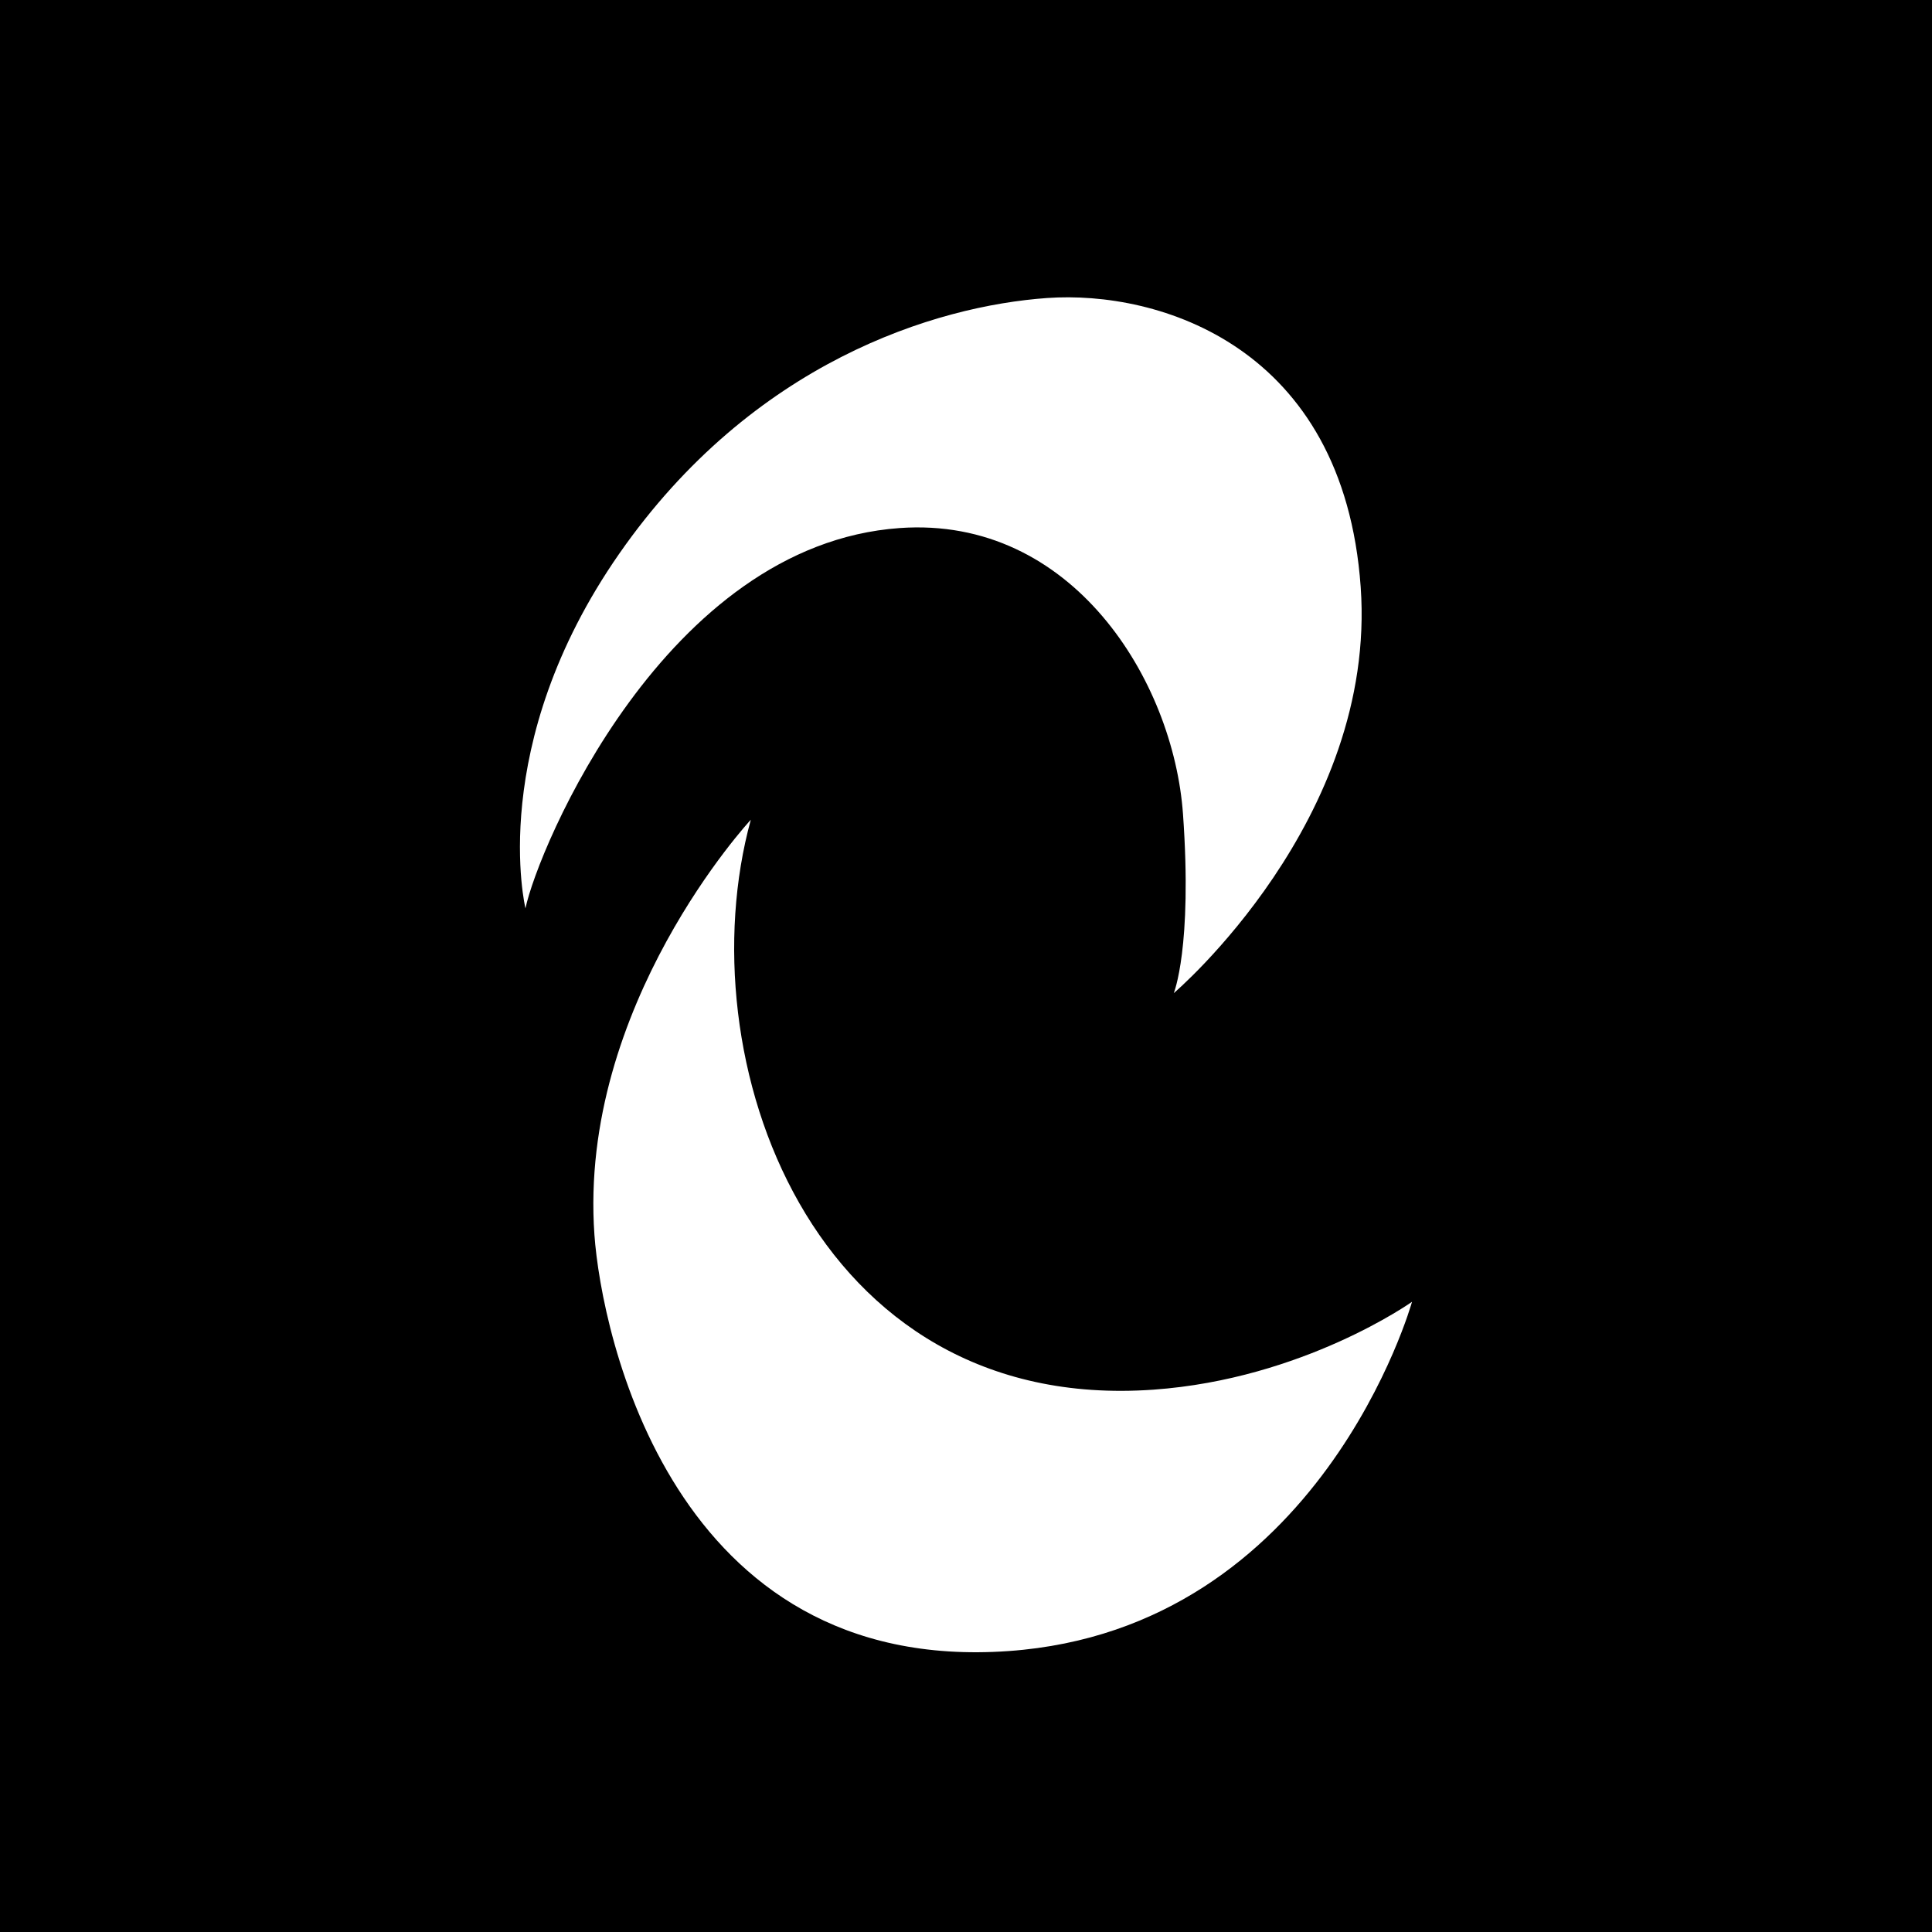 <?xml version="1.0" encoding="utf-8"?>
<!-- Generator: Adobe Illustrator 26.0.1, SVG Export Plug-In . SVG Version: 6.00 Build 0)  -->
<svg version="1.1" xmlns="http://www.w3.org/2000/svg" xmlns:xlink="http://www.w3.org/1999/xlink" x="0px" y="0px"
	 viewBox="0 0 1100 1100" style="enable-background:new 0 0 1100 1100;" xml:space="preserve">
<style type="text/css">
	.st0{fill:#FFFFFF;}
</style>
<g id="Layer_1">
</g>
<g id="Layer_2">
	<rect x="-10.77" y="-10.77" width="1121.53" height="1121.53"/>
	<g>
		<g>
			<path class="st0" d="M621.03-2232.89c0,0,7.32-17.73,3.61-69.89c-3.71-52.17-43.24-116.4-110.58-111.61
				c-91.67,6.52-141.22,125.3-146.02,148.41c0,0-15.49-63.59,36.6-138.41s123.41-96.67,166.92-99.77s115.72,18.71,122.41,112.75
				C700.44-2300.45,621.03-2232.89,621.03-2232.89z"/>
			<path class="st0" d="M455.97-2300.56c-25.53,92.96,23.63,231.9,157.1,222.4c58.59-4.17,100.94-34.3,100.94-34.3
				s-35.53,127.63-157.42,136.3c-131.37,9.35-158.92-124.07-161.65-162.42C388.58-2228.07,455.97-2300.56,455.97-2300.56z"/>
		</g>
		<g>
			<path class="st0" d="M73.2-1749.89c-11.25-11.35-16.87-26.22-16.87-44.58c0-18.37,5.62-33.23,16.87-44.58
				c11.24-11.35,25.49-17.03,42.75-17.03c15.03,0,27.8,4.17,38.32,12.52c10.52,8.35,16.89,19.65,19.12,33.9h-26.05
				c-1.78-7.35-5.46-13.05-11.02-17.12c-5.57-4.06-12.36-6.09-20.37-6.09c-10.69,0-19.01,3.45-24.96,10.35
				c-5.95,6.9-8.93,16.25-8.93,28.05c0,11.8,2.98,21.15,8.93,28.05c5.95,6.9,14.28,10.35,24.96,10.35c8.02,0,14.8-2.03,20.37-6.09
				c5.56-4.07,9.24-9.77,11.02-17.12h26.05c-2.23,14.25-8.6,25.55-19.12,33.9c-10.52,8.35-23.29,12.52-38.32,12.52
				C98.69-1732.86,84.44-1738.53,73.2-1749.89z"/>
			<path class="st0" d="M334.35-1745.72c-9.57,8.8-21.54,13.19-35.9,13.19c-14.36,0-26.33-4.39-35.9-13.19
				c-9.58-8.79-14.36-21.48-14.36-38.07v-69.8h24.38v70.47c0,8.68,2.14,15.53,6.43,20.54c4.28,5.01,10.77,7.51,19.45,7.51
				c8.68,0,15.17-2.5,19.45-7.51c4.28-5.01,6.43-11.86,6.43-20.54v-70.47h24.38v69.8C348.71-1767.2,343.92-1754.51,334.35-1745.72z"
				/>
			<path class="st0" d="M470.6-1754.4c6.57,0,11.69-1.19,15.36-3.59c3.67-2.4,5.51-5.76,5.51-10.11c0-3.12-1.17-5.68-3.51-7.68
				c-2.34-2-5.38-3.53-9.13-4.58c-3.75-1.05-7.85-2.19-12.29-3.43c-4.45-1.24-8.94-2.5-13.5-3.77c-4.55-1.27-8.69-3.1-12.42-5.5
				c-3.73-2.39-6.76-5.84-9.1-10.35c-2.34-4.51-3.51-9.88-3.51-16.11c0-10.35,3.9-19.03,11.69-26.05
				c7.79-7.01,18.31-10.52,31.56-10.52c13.36,0,23.96,3.79,31.81,11.35c7.85,7.57,11.94,16.98,12.27,28.22h-23.88
				c-0.22-5.34-2.14-9.65-5.76-12.94c-3.62-3.28-8.54-4.93-14.78-4.93c-5.68,0-10.24,1.22-13.69,3.67
				c-3.45,2.45-5.18,5.57-5.18,9.37c0,3.15,1.19,5.7,3.58,7.66c2.39,1.96,5.47,3.46,9.23,4.51c3.77,1.05,7.91,2.21,12.43,3.47
				c4.52,1.26,9.1,2.54,13.72,3.83c4.63,1.29,8.82,3.16,12.57,5.6c3.75,2.44,6.79,5.99,9.1,10.65c2.32,4.66,3.47,10.23,3.47,16.7
				c0,10.68-4.31,19.4-12.94,26.13c-8.63,6.74-19.95,10.1-33.98,10.1c-7.91,0-14.86-1.14-20.87-3.42
				c-6.01-2.28-10.74-5.37-14.19-9.27c-3.45-3.9-6.04-8.13-7.76-12.69c-1.73-4.56-2.7-9.41-2.92-14.53h24.04
				c0.33,5.23,2.45,9.57,6.35,13.02C457.8-1756.12,463.37-1754.4,470.6-1754.4z"/>
			<path class="st0" d="M670.81-1853.58v22.88h-32.56v95.68h-24.38v-95.68h-32.56v-22.88H670.81z"/>
			<path class="st0" d="M835.78-1838.55c11.58,11.69,17.36,26.44,17.36,44.25c0,17.81-5.79,32.56-17.36,44.25
				c-11.58,11.69-26.33,17.53-44.25,17.53c-17.92,0-32.67-5.84-44.25-17.53c-11.58-11.69-17.36-26.44-17.36-44.25
				c0-17.81,5.79-32.56,17.36-44.25c11.58-11.69,26.33-17.53,44.25-17.53C809.45-1856.09,824.2-1850.24,835.78-1838.55z
				 M817.41-1766.34c6.68-7.07,10.02-16.39,10.02-27.97c0-11.58-3.34-20.9-10.02-27.97c-6.68-7.07-15.31-10.6-25.88-10.6
				c-10.58,0-19.2,3.54-25.88,10.6c-6.68,7.07-10.02,16.39-10.02,27.97c0,11.58,3.34,20.9,10.02,27.97
				c6.68,7.07,15.31,10.6,25.88,10.6C802.11-1755.73,810.73-1759.27,817.41-1766.34z"/>
			<path class="st0" d="M951.83-1853.58l34.73,45.92l34.73-45.92h22.37v118.55h-23.38v-80.82l-33.4,42.91h-0.67l-33.4-42.91v80.82
				h-23.38v-118.55H951.83z"/>
		</g>
		<g>
			<path class="st0" d="M151.67-1629.3c-3.94-3.98-5.9-9.18-5.9-15.61c0-6.43,1.97-11.63,5.9-15.61s8.92-5.96,14.96-5.96
				c5.26,0,9.73,1.46,13.42,4.38c3.68,2.92,5.91,6.88,6.69,11.87h-9.12c-0.62-2.57-1.91-4.57-3.86-5.99
				c-1.95-1.42-4.33-2.13-7.13-2.13c-3.74,0-6.66,1.21-8.74,3.62c-2.08,2.41-3.13,5.69-3.13,9.82c0,4.13,1.04,7.4,3.13,9.82
				c2.08,2.42,5,3.62,8.74,3.62c2.81,0,5.18-0.71,7.13-2.13s3.23-3.42,3.86-5.99h9.12c-0.78,4.99-3.01,8.94-6.69,11.87
				c-3.68,2.92-8.16,4.38-13.42,4.38C160.59-1623.34,155.6-1625.33,151.67-1629.3z"/>
			<path class="st0" d="M261.45-1624.1h-9.88l-7.77-15.72h-8.18v15.72h-8.53v-41.5h18.82c4.4,0,7.81,1.19,10.23,3.57
				c2.41,2.37,3.62,5.51,3.62,9.41c0,2.8-0.63,5.24-1.9,7.31c-1.27,2.07-3.09,3.59-5.46,4.56L261.45-1624.1z M249.87-1648.97
				c0.9-0.88,1.34-2.1,1.34-3.65c0-1.56-0.46-2.8-1.37-3.74c-0.92-0.93-2.23-1.4-3.95-1.4h-10.29v10.11h10.29
				C247.65-1647.66,248.97-1648.1,249.87-1648.97z"/>
			<path class="st0" d="M330.24-1631.94v7.83h-29.87v-41.5h29.87v7.83h-21.34v8.71h20.46v7.83h-20.46v9.29H330.24z"/>
			<path class="st0" d="M375.88-1624.1h-8.93l14.96-41.5h9.65l14.92,41.5h-8.49l-2.53-7.13h-17.05L375.88-1624.1z M387.02-1655.09
				l-0.14,0.01l-5.75,16.19h11.62L387.02-1655.09z"/>
			<path class="st0" d="M468.72-1665.6v8.01h-11.4v33.49h-8.53v-33.49h-11.4v-8.01H468.72z"/>
			<path class="st0" d="M515.83-1665.6v41.5h-8.53v-41.5H515.83z"/>
			<path class="st0" d="M593.63-1660.34c4.05,4.09,6.08,9.26,6.08,15.49c0,6.23-2.03,11.4-6.08,15.49
				c-4.05,4.09-9.22,6.14-15.49,6.14c-6.28,0-11.44-2.05-15.49-6.14c-4.05-4.09-6.08-9.26-6.08-15.49c0-6.24,2.03-11.4,6.08-15.49
				s9.22-6.14,15.49-6.14C584.42-1666.48,589.58-1664.43,593.63-1660.34z M587.2-1635.06c2.34-2.47,3.51-5.74,3.51-9.79
				c0-4.05-1.17-7.32-3.51-9.79c-2.34-2.48-5.36-3.71-9.06-3.71c-3.7,0-6.72,1.24-9.06,3.71c-2.34,2.47-3.51,5.74-3.51,9.79
				c0,4.05,1.17,7.31,3.51,9.79c2.34,2.48,5.36,3.71,9.06,3.71C581.85-1631.35,584.86-1632.59,587.2-1635.06z"/>
			<path class="st0" d="M648.76-1651.52v27.42h-8.3v-41.5h8.52l18.19,27.53v-27.53h8.3v41.5h-8.59L648.76-1651.52z"/>
			<path class="st0" d="M732.29-1630.88c2.3,0,4.09-0.42,5.38-1.26c1.29-0.84,1.93-2.02,1.93-3.54c0-1.09-0.41-1.99-1.23-2.69
				c-0.82-0.7-1.88-1.24-3.2-1.6c-1.31-0.37-2.75-0.77-4.3-1.2c-1.56-0.44-3.13-0.87-4.72-1.32c-1.59-0.44-3.04-1.09-4.35-1.92
				c-1.31-0.84-2.37-2.05-3.19-3.62c-0.82-1.58-1.23-3.46-1.23-5.64c0-3.62,1.36-6.66,4.09-9.12c2.73-2.45,6.41-3.68,11.05-3.68
				c4.68,0,8.39,1.33,11.14,3.98c2.75,2.65,4.18,5.94,4.3,9.88h-8.36c-0.08-1.87-0.75-3.38-2.02-4.53
				c-1.27-1.15-2.99-1.72-5.17-1.72c-1.99,0-3.59,0.43-4.79,1.28c-1.21,0.86-1.81,1.95-1.81,3.28c0,1.1,0.42,2,1.25,2.68
				c0.83,0.68,1.91,1.21,3.23,1.58c1.32,0.37,2.77,0.77,4.35,1.21c1.58,0.44,3.18,0.89,4.8,1.34c1.62,0.45,3.09,1.1,4.4,1.96
				c1.31,0.86,2.38,2.1,3.19,3.73s1.22,3.58,1.22,5.85c0,3.74-1.51,6.79-4.53,9.15c-3.02,2.36-6.98,3.54-11.9,3.54
				c-2.77,0-5.2-0.4-7.31-1.2c-2.1-0.8-3.76-1.88-4.97-3.25c-1.21-1.36-2.11-2.84-2.72-4.44c-0.61-1.6-0.95-3.29-1.02-5.09h8.42
				c0.12,1.83,0.86,3.35,2.22,4.56C727.8-1631.49,729.75-1630.88,732.29-1630.88z"/>
			<path class="st0" d="M842.24-1629.3c-3.94-3.98-5.9-9.18-5.9-15.61c0-6.43,1.97-11.63,5.9-15.61c3.94-3.98,8.92-5.96,14.96-5.96
				c5.26,0,9.73,1.46,13.42,4.38c3.68,2.92,5.91,6.88,6.69,11.87h-9.12c-0.62-2.57-1.91-4.57-3.86-5.99
				c-1.95-1.42-4.33-2.13-7.13-2.13c-3.74,0-6.66,1.21-8.74,3.62c-2.08,2.41-3.13,5.69-3.13,9.82c0,4.13,1.04,7.4,3.13,9.82
				c2.08,2.42,5,3.62,8.74,3.62c2.81,0,5.18-0.71,7.13-2.13c1.95-1.42,3.23-3.42,3.86-5.99h9.12c-0.78,4.99-3.01,8.94-6.69,11.87
				c-3.68,2.92-8.16,4.38-13.42,4.38C851.16-1623.34,846.17-1625.33,842.24-1629.3z"/>
			<path class="st0" d="M952.13-1660.34c4.05,4.09,6.08,9.26,6.08,15.49c0,6.23-2.03,11.4-6.08,15.49
				c-4.05,4.09-9.22,6.14-15.49,6.14c-6.28,0-11.44-2.05-15.49-6.14c-4.05-4.09-6.08-9.26-6.08-15.49c0-6.24,2.03-11.4,6.08-15.49
				c4.05-4.09,9.22-6.14,15.49-6.14C942.91-1666.48,948.08-1664.43,952.13-1660.34z M945.7-1635.06c2.34-2.47,3.51-5.74,3.51-9.79
				c0-4.05-1.17-7.32-3.51-9.79c-2.34-2.48-5.36-3.71-9.06-3.71c-3.7,0-6.72,1.24-9.06,3.71c-2.34,2.47-3.51,5.74-3.51,9.79
				c0,4.05,1.17,7.31,3.51,9.79c2.34,2.48,5.36,3.71,9.06,3.71C940.34-1631.35,943.36-1632.59,945.7-1635.06z"/>
			<path class="st0" d="M1006.2-1625.18c-1.05,1.03-2.4,1.55-4.03,1.55s-2.98-0.52-4.03-1.55c-1.05-1.03-1.58-2.37-1.58-4
				c0-1.6,0.52-2.93,1.58-4c1.05-1.07,2.4-1.6,4.03-1.6c1.6,0,2.93,0.53,4,1.6c1.07,1.07,1.61,2.41,1.61,4
				C1007.78-1627.55,1007.25-1626.22,1006.2-1625.18z"/>
		</g>
	</g>
	<g>
		<g>
			<path class="st0" d="M740.14-767.61c0,0,17.16-41.57,8.45-163.91s-101.4-272.98-259.32-261.74
				c-214.99,15.3-331.17,293.85-342.43,348.04c0,0-36.33-149.14,85.84-324.59s289.42-226.71,391.44-233.97
				s271.38,43.87,287.08,264.41C926.38-926.04,740.14-767.61,740.14-767.61z"/>
			<path class="st0" d="M353.06-926.31c-59.87,218,55.42,543.84,368.43,521.57c137.41-9.78,236.71-80.43,236.71-80.43
				s-83.32,299.31-369.17,319.65C280.96-143.6,216.35-456.5,209.95-546.43C195.02-756.29,353.06-926.31,353.06-926.31z"/>
		</g>
	</g>
	<g>
		<g>
			<path class="st0" d="M668.29,565.46c0,0,10.68-25.86,5.26-101.97s-63.08-169.83-161.33-162.84
				c-133.75,9.52-206.03,182.81-213.04,216.53c0,0-22.6-92.78,53.4-201.94S532.64,174.2,596.12,169.68
				c63.47-4.52,168.84,27.29,178.6,164.5C784.16,466.9,668.29,565.46,668.29,565.46z"/>
			<path class="st0" d="M427.48,466.73c-37.25,135.62,34.48,338.34,229.21,324.49c85.49-6.08,147.26-50.04,147.26-50.04
				s-51.84,186.21-229.67,198.86c-191.67,13.64-231.86-181.02-235.84-236.97C329.15,572.5,427.48,466.73,427.48,466.73z"/>
		</g>
	</g>
	<rect x="-1154.97" y="-10.77" class="st0" width="1121.53" height="1121.53"/>
	<g>
		<g>
			<path d="M-475.91,565.46c0,0,10.68-25.86,5.26-101.97s-63.08-169.83-161.33-162.84c-133.75,9.52-206.03,182.81-213.04,216.53
				c0,0-22.6-92.78,53.4-201.94s180.06-141.04,243.53-145.56c63.47-4.52,168.84,27.29,178.6,164.5
				C-360.04,466.9-475.91,565.46-475.91,565.46z"/>
			<path d="M-716.72,466.73c-37.25,135.62,34.48,338.34,229.21,324.49c85.49-6.08,147.26-50.04,147.26-50.04
				s-51.84,186.21-229.67,198.86c-191.67,13.64-231.86-181.02-235.84-236.97C-815.05,572.5-716.72,466.73-716.72,466.73z"/>
		</g>
	</g>
	<g>
		<g>
			<path d="M-404.06-767.61c0,0,17.16-41.57,8.45-163.91c-8.7-122.34-101.4-272.98-259.32-261.74
				c-214.99,15.3-331.17,293.85-342.43,348.04c0,0-36.33-149.14,85.84-324.59s289.42-226.71,391.44-233.97
				s271.38,43.87,287.08,264.41C-217.82-926.04-404.06-767.61-404.06-767.61z"/>
			<path d="M-791.14-926.31c-59.87,218,55.42,543.84,368.43,521.57c137.41-9.78,236.71-80.43,236.71-80.43
				s-83.32,299.31-369.17,319.65c-308.08,21.92-372.69-290.97-379.09-380.9C-949.19-756.29-791.14-926.31-791.14-926.31z"/>
		</g>
	</g>
	<g>
		<g>
			<path d="M-523.17-2232.89c0,0,7.32-17.73,3.61-69.89c-3.71-52.17-43.24-116.4-110.58-111.61
				c-91.67,6.52-141.22,125.3-146.02,148.41c0,0-15.49-63.59,36.6-138.41s123.41-96.67,166.92-99.77s115.72,18.71,122.41,112.75
				C-443.76-2300.45-523.17-2232.89-523.17-2232.89z"/>
			<path d="M-688.23-2300.56c-25.53,92.96,23.63,231.9,157.1,222.4c58.59-4.17,100.94-34.3,100.94-34.3s-35.53,127.63-157.42,136.3
				c-131.37,9.35-158.92-124.07-161.65-162.42C-755.62-2228.07-688.23-2300.56-688.23-2300.56z"/>
		</g>
		<g>
			<path d="M-1071-1749.89c-11.25-11.35-16.86-26.22-16.86-44.58c0-18.37,5.62-33.23,16.86-44.58
				c11.24-11.35,25.49-17.03,42.75-17.03c15.03,0,27.8,4.17,38.32,12.52s16.89,19.65,19.12,33.9h-26.05
				c-1.78-7.35-5.46-13.05-11.02-17.12c-5.57-4.06-12.36-6.09-20.37-6.09c-10.69,0-19.01,3.45-24.96,10.35
				c-5.95,6.9-8.93,16.25-8.93,28.05c0,11.8,2.98,21.15,8.93,28.05c5.95,6.9,14.28,10.35,24.96,10.35c8.02,0,14.8-2.03,20.37-6.09
				c5.56-4.07,9.24-9.77,11.02-17.12h26.05c-2.23,14.25-8.6,25.55-19.12,33.9s-23.29,12.52-38.32,12.52
				C-1045.51-1732.86-1059.76-1738.53-1071-1749.89z"/>
			<path d="M-809.85-1745.72c-9.57,8.8-21.54,13.19-35.9,13.19c-14.36,0-26.33-4.39-35.9-13.19c-9.58-8.79-14.36-21.48-14.36-38.07
				v-69.8h24.38v70.47c0,8.68,2.14,15.53,6.43,20.54c4.28,5.01,10.77,7.51,19.45,7.51c8.68,0,15.17-2.5,19.45-7.51
				c4.28-5.01,6.43-11.86,6.43-20.54v-70.47h24.38v69.8C-795.49-1767.2-800.28-1754.51-809.85-1745.72z"/>
			<path d="M-673.6-1754.4c6.57,0,11.69-1.19,15.36-3.59c3.67-2.4,5.51-5.76,5.51-10.11c0-3.12-1.17-5.68-3.51-7.68
				c-2.34-2-5.38-3.53-9.13-4.58c-3.75-1.05-7.85-2.19-12.29-3.43c-4.45-1.24-8.94-2.5-13.5-3.77c-4.55-1.27-8.69-3.1-12.42-5.5
				c-3.73-2.39-6.76-5.84-9.1-10.35c-2.34-4.51-3.51-9.88-3.51-16.11c0-10.35,3.9-19.03,11.69-26.05
				c7.79-7.01,18.31-10.52,31.56-10.52c13.36,0,23.96,3.79,31.81,11.35c7.85,7.57,11.94,16.98,12.27,28.22h-23.88
				c-0.22-5.34-2.14-9.65-5.76-12.94c-3.62-3.28-8.54-4.93-14.78-4.93c-5.68,0-10.24,1.22-13.69,3.67
				c-3.45,2.45-5.18,5.57-5.18,9.37c0,3.15,1.19,5.7,3.58,7.66c2.39,1.96,5.47,3.46,9.23,4.51c3.77,1.05,7.91,2.21,12.43,3.47
				c4.52,1.26,9.1,2.54,13.72,3.83c4.63,1.29,8.82,3.16,12.57,5.6c3.75,2.44,6.79,5.99,9.1,10.65c2.32,4.66,3.47,10.23,3.47,16.7
				c0,10.68-4.31,19.4-12.94,26.13c-8.63,6.74-19.95,10.1-33.98,10.1c-7.91,0-14.86-1.14-20.87-3.42
				c-6.01-2.28-10.74-5.37-14.19-9.27c-3.45-3.9-6.04-8.13-7.76-12.69c-1.73-4.56-2.7-9.41-2.92-14.53h24.04
				c0.33,5.23,2.45,9.57,6.35,13.02C-686.4-1756.12-680.84-1754.4-673.6-1754.4z"/>
			<path d="M-473.39-1853.58v22.88h-32.56v95.68h-24.38v-95.68h-32.56v-22.88H-473.39z"/>
			<path d="M-308.42-1838.55c11.58,11.69,17.36,26.44,17.36,44.25c0,17.81-5.79,32.56-17.36,44.25
				c-11.58,11.69-26.33,17.53-44.25,17.53c-17.92,0-32.67-5.84-44.25-17.53c-11.58-11.69-17.36-26.44-17.36-44.25
				c0-17.81,5.79-32.56,17.36-44.25c11.58-11.69,26.33-17.53,44.25-17.53C-334.75-1856.09-320-1850.24-308.42-1838.55z
				 M-326.79-1766.34c6.68-7.07,10.02-16.39,10.02-27.97c0-11.58-3.34-20.9-10.02-27.97c-6.68-7.07-15.31-10.6-25.88-10.6
				c-10.58,0-19.2,3.54-25.88,10.6c-6.68,7.07-10.02,16.39-10.02,27.97c0,11.58,3.34,20.9,10.02,27.97
				c6.68,7.07,15.31,10.6,25.88,10.6C-342.09-1755.73-333.47-1759.27-326.79-1766.34z"/>
			<path d="M-192.37-1853.58l34.73,45.92l34.73-45.92h22.37v118.55h-23.38v-80.82l-33.4,42.91h-0.67l-33.4-42.91v80.82h-23.38
				v-118.55H-192.37z"/>
		</g>
		<g>
			<path d="M-992.53-1629.3c-3.94-3.98-5.9-9.18-5.9-15.61c0-6.43,1.97-11.63,5.9-15.61c3.94-3.98,8.92-5.96,14.96-5.96
				c5.26,0,9.73,1.46,13.42,4.38c3.68,2.92,5.91,6.88,6.69,11.87h-9.12c-0.62-2.57-1.91-4.57-3.86-5.99
				c-1.95-1.42-4.33-2.13-7.13-2.13c-3.74,0-6.66,1.21-8.74,3.62c-2.08,2.41-3.13,5.69-3.13,9.82c0,4.13,1.04,7.4,3.13,9.82
				c2.08,2.42,5,3.62,8.74,3.62c2.81,0,5.18-0.71,7.13-2.13c1.95-1.42,3.23-3.42,3.86-5.99h9.12c-0.78,4.99-3.01,8.94-6.69,11.87
				c-3.68,2.92-8.16,4.38-13.42,4.38C-983.61-1623.34-988.6-1625.33-992.53-1629.3z"/>
			<path d="M-882.76-1624.1h-9.88l-7.77-15.72h-8.18v15.72h-8.53v-41.5h18.82c4.4,0,7.81,1.19,10.23,3.57
				c2.41,2.37,3.62,5.51,3.62,9.41c0,2.8-0.63,5.24-1.9,7.31c-1.27,2.07-3.09,3.59-5.46,4.56L-882.76-1624.1z M-894.33-1648.97
				c0.9-0.88,1.34-2.1,1.34-3.65c0-1.56-0.46-2.8-1.37-3.74c-0.92-0.93-2.23-1.4-3.95-1.4h-10.29v10.11h10.29
				C-896.55-1647.66-895.23-1648.1-894.33-1648.97z"/>
			<path d="M-813.96-1631.94v7.83h-29.87v-41.5h29.87v7.83h-21.34v8.71h20.46v7.83h-20.46v9.29H-813.96z"/>
			<path d="M-768.32-1624.1h-8.93l14.96-41.5h9.65l14.92,41.5h-8.49l-2.53-7.13h-17.05L-768.32-1624.1z M-757.18-1655.09l-0.14,0.01
				l-5.75,16.19h11.62L-757.18-1655.09z"/>
			<path d="M-675.48-1665.6v8.01h-11.4v33.49h-8.53v-33.49h-11.4v-8.01H-675.48z"/>
			<path d="M-628.37-1665.6v41.5h-8.53v-41.5H-628.37z"/>
			<path d="M-550.57-1660.34c4.05,4.09,6.08,9.26,6.08,15.49c0,6.23-2.03,11.4-6.08,15.49c-4.05,4.09-9.22,6.14-15.49,6.14
				c-6.28,0-11.44-2.05-15.49-6.14c-4.05-4.09-6.08-9.26-6.08-15.49c0-6.24,2.03-11.4,6.08-15.49s9.22-6.14,15.49-6.14
				C-559.78-1666.48-554.62-1664.43-550.57-1660.34z M-557-1635.06c2.34-2.47,3.51-5.74,3.51-9.79c0-4.05-1.17-7.32-3.51-9.79
				c-2.34-2.48-5.36-3.71-9.06-3.71c-3.7,0-6.72,1.24-9.06,3.71c-2.34,2.47-3.51,5.74-3.51,9.79c0,4.05,1.17,7.31,3.51,9.79
				c2.34,2.48,5.36,3.71,9.06,3.71C-562.36-1631.35-559.34-1632.59-557-1635.06z"/>
			<path d="M-495.45-1651.52v27.42h-8.3v-41.5h8.52l18.19,27.53v-27.53h8.3v41.5h-8.59L-495.45-1651.52z"/>
			<path d="M-411.92-1630.88c2.3,0,4.09-0.42,5.38-1.26c1.29-0.84,1.93-2.02,1.93-3.54c0-1.09-0.41-1.99-1.23-2.69
				c-0.82-0.7-1.88-1.24-3.2-1.6c-1.31-0.37-2.75-0.77-4.3-1.2c-1.56-0.44-3.13-0.87-4.72-1.32c-1.59-0.44-3.04-1.09-4.35-1.92
				c-1.31-0.84-2.37-2.05-3.19-3.62c-0.82-1.58-1.23-3.46-1.23-5.64c0-3.62,1.36-6.66,4.09-9.12c2.73-2.45,6.41-3.68,11.05-3.68
				c4.68,0,8.39,1.33,11.14,3.98c2.75,2.65,4.18,5.94,4.3,9.88h-8.36c-0.08-1.87-0.75-3.38-2.02-4.53
				c-1.27-1.15-2.99-1.72-5.17-1.72c-1.99,0-3.59,0.43-4.79,1.28c-1.21,0.86-1.81,1.95-1.81,3.28c0,1.1,0.42,2,1.25,2.68
				c0.83,0.68,1.91,1.21,3.23,1.58c1.32,0.37,2.77,0.77,4.35,1.21c1.58,0.44,3.18,0.89,4.8,1.34c1.62,0.45,3.09,1.1,4.4,1.96
				c1.31,0.86,2.38,2.1,3.19,3.73s1.22,3.58,1.22,5.85c0,3.74-1.51,6.79-4.53,9.15c-3.02,2.36-6.98,3.54-11.9,3.54
				c-2.77,0-5.2-0.4-7.31-1.2c-2.1-0.8-3.76-1.88-4.97-3.25c-1.21-1.36-2.11-2.84-2.72-4.44c-0.61-1.6-0.95-3.29-1.02-5.09h8.42
				c0.12,1.83,0.86,3.35,2.22,4.56C-416.4-1631.49-414.45-1630.88-411.92-1630.88z"/>
			<path d="M-301.97-1629.3c-3.94-3.98-5.9-9.18-5.9-15.61c0-6.43,1.97-11.63,5.9-15.61s8.92-5.96,14.96-5.96
				c5.26,0,9.73,1.46,13.42,4.38c3.68,2.92,5.91,6.88,6.69,11.87h-9.12c-0.62-2.57-1.91-4.57-3.86-5.99
				c-1.95-1.42-4.33-2.13-7.13-2.13c-3.74,0-6.66,1.21-8.74,3.62c-2.08,2.41-3.13,5.69-3.13,9.82c0,4.13,1.04,7.4,3.13,9.82
				c2.08,2.42,5,3.62,8.74,3.62c2.81,0,5.18-0.71,7.13-2.13s3.23-3.42,3.86-5.99h9.12c-0.78,4.99-3.01,8.94-6.69,11.87
				c-3.68,2.92-8.16,4.38-13.42,4.38C-293.04-1623.34-298.03-1625.33-301.97-1629.3z"/>
			<path d="M-192.07-1660.34c4.05,4.09,6.08,9.26,6.08,15.49c0,6.23-2.03,11.4-6.08,15.49c-4.05,4.09-9.22,6.14-15.49,6.14
				c-6.28,0-11.44-2.05-15.49-6.14c-4.05-4.09-6.08-9.26-6.08-15.49c0-6.24,2.03-11.4,6.08-15.49s9.22-6.14,15.49-6.14
				C-201.29-1666.48-196.13-1664.43-192.07-1660.34z M-198.5-1635.06c2.34-2.47,3.51-5.74,3.51-9.79c0-4.05-1.17-7.32-3.51-9.79
				c-2.34-2.48-5.36-3.71-9.06-3.71c-3.7,0-6.72,1.24-9.06,3.71c-2.34,2.47-3.51,5.74-3.51,9.79c0,4.05,1.17,7.31,3.51,9.79
				c2.34,2.48,5.36,3.71,9.06,3.71C-203.86-1631.35-200.84-1632.59-198.5-1635.06z"/>
			<path d="M-138-1625.18c-1.05,1.03-2.4,1.55-4.03,1.55c-1.64,0-2.98-0.52-4.03-1.55c-1.05-1.03-1.58-2.37-1.58-4
				c0-1.6,0.52-2.93,1.58-4c1.05-1.07,2.4-1.6,4.03-1.6c1.6,0,2.93,0.53,4,1.6c1.07,1.07,1.61,2.41,1.61,4
				C-136.43-1627.55-136.95-1626.22-138-1625.18z"/>
		</g>
	</g>
</g>
</svg>
